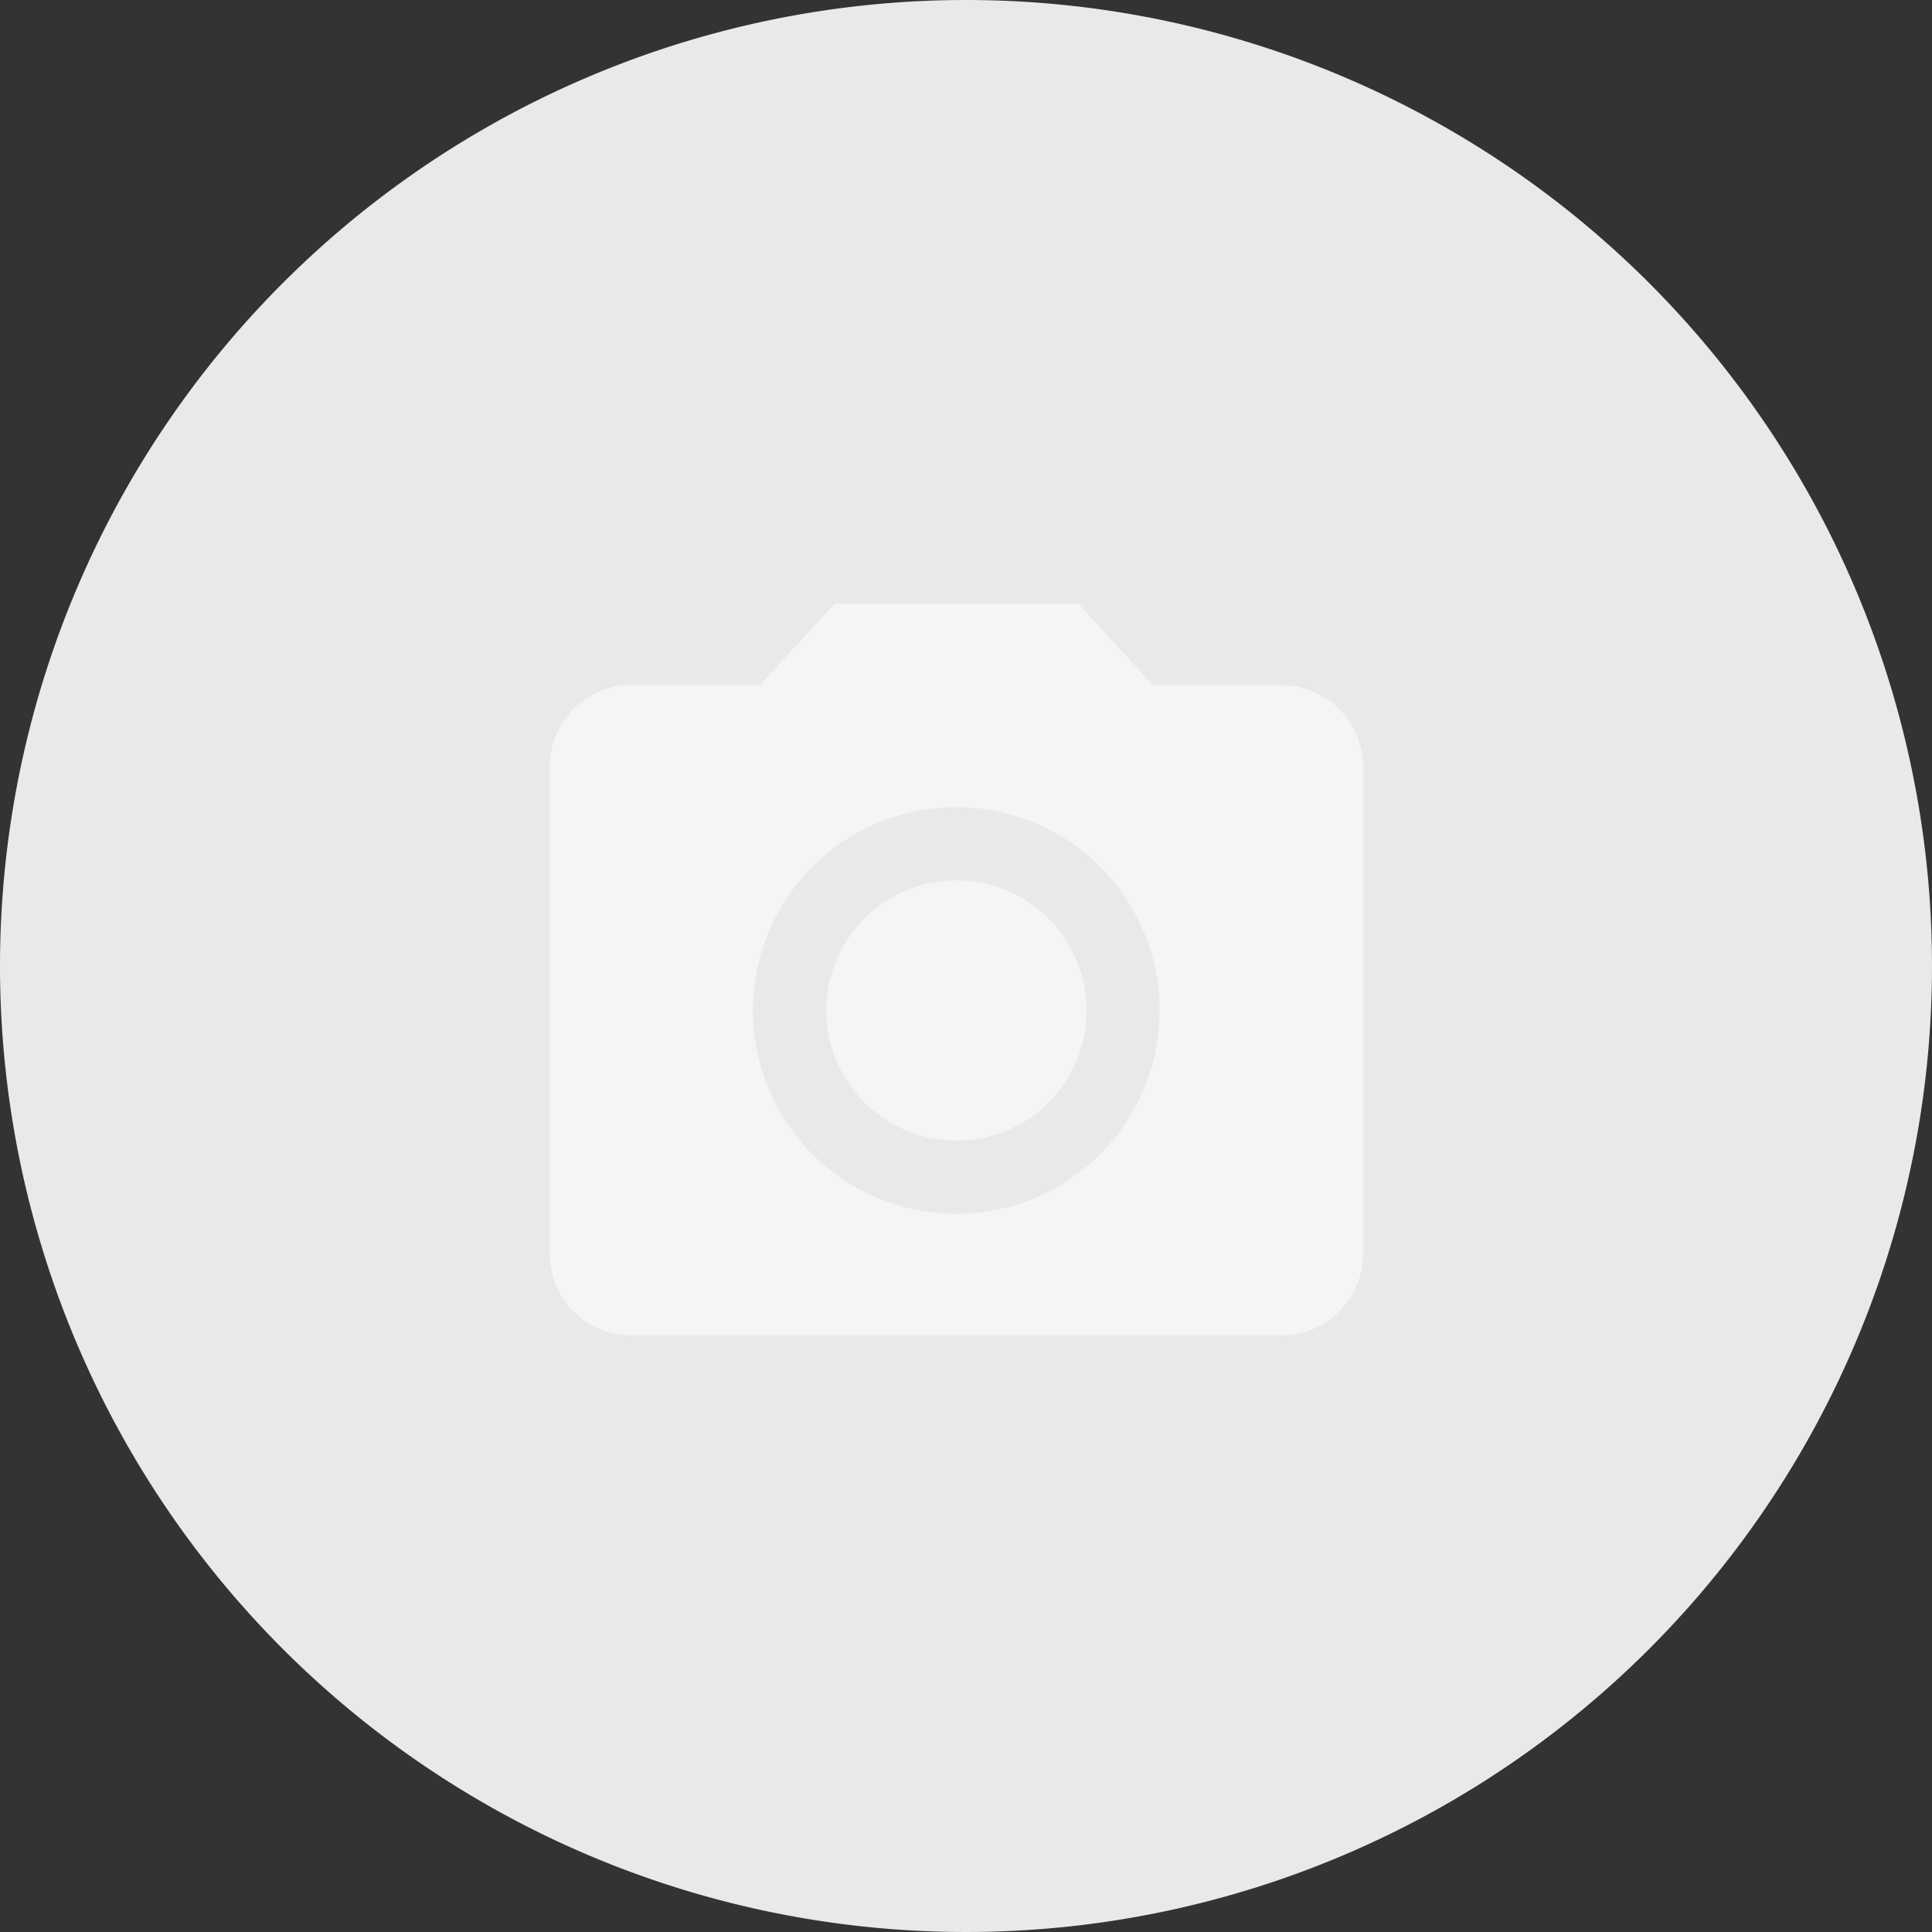 <svg xmlns="http://www.w3.org/2000/svg" width="47.578" height="47.578" viewBox="0 0 47.578 47.578">
  <rect x="0" y="0" width="47.578" height="47.578" fill="#333333" stroke="none"/>
  <g id="Grupo_253" data-name="Grupo 253" transform="translate(0 0)" opacity="0.95">
    <path id="Caminho_207" data-name="Caminho 207" d="M23.789,0A23.789,23.789,0,1,1,0,23.789,23.789,23.789,0,0,1,23.789,0Z" transform="translate(0 0)" fill="#f2f2f2"/>
    <g id="ic_camera_alt_24px" transform="translate(13.538 14.868)">
      <circle id="Elipse_14" data-name="Elipse 14" cx="3.205" cy="3.205" r="3.205" transform="translate(6.811 6.811)" fill="#fff"/>
      <path id="Caminho_89" data-name="Caminho 89" d="M9.012,2,7.179,4H4a2.009,2.009,0,0,0-2,2v12.02a2.009,2.009,0,0,0,2,2H20.03a2.009,2.009,0,0,0,2-2V6.007a2.009,2.009,0,0,0-2-2H16.855L15.022,2Zm3,15.025a5.008,5.008,0,1,1,5.008-5.008A5.01,5.01,0,0,1,12.017,17.025Z" transform="translate(-2 -2)" fill="#fff"/>
    </g>
  </g>
</svg>
